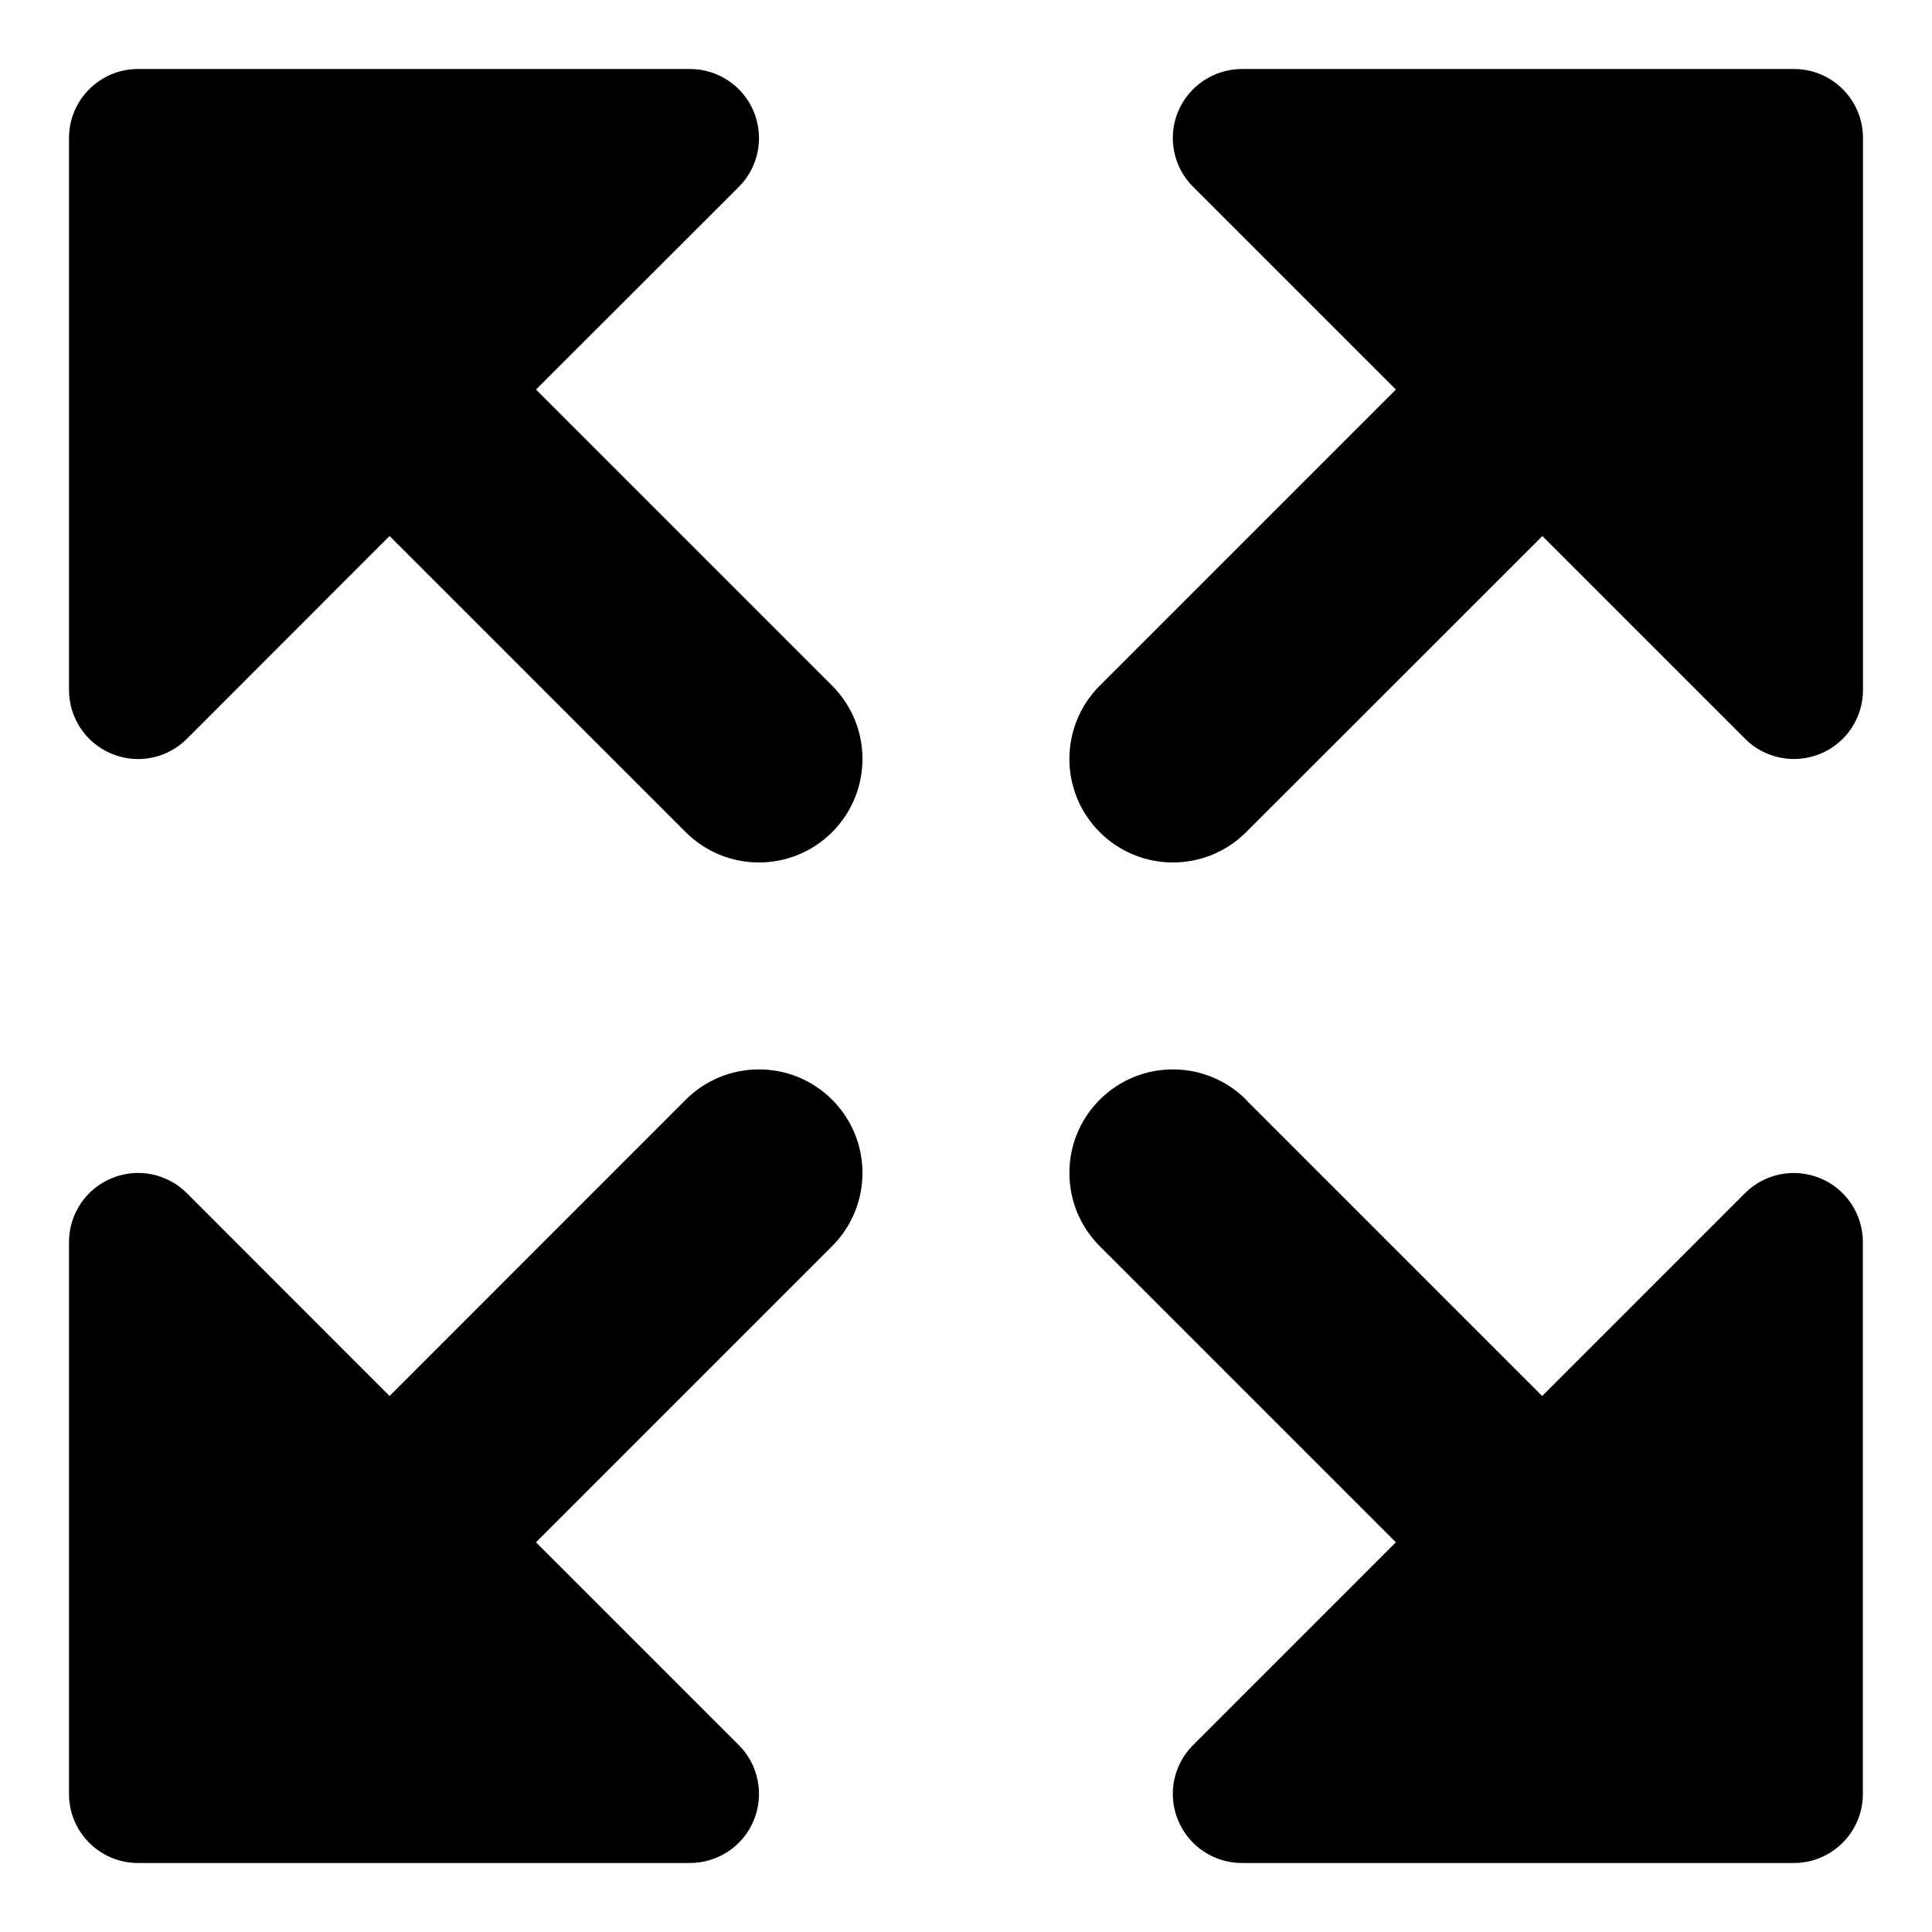 <svg xmlns="http://www.w3.org/2000/svg" fill="none" viewBox="0 0 14 14" id="Triangle-Arrow-Expand--Streamline-Core-Remix">
  <desc>
    Triangle Arrow Expand Streamline Icon: https://streamlinehq.com
  </desc>
  <g id="Free Remix/Interface Essential/triangle-arrow-expand--expand-small-bigger-retract-smaller-big">
    <path id="Union" fill="#000000" fill-rule="evenodd" d="M1 0.5h4c0.202 0 0.385 0.122 0.462 0.309 0.077 0.187 0.035 0.402 -0.108 0.545L3.884 2.823l2.146 2.146c0.293 0.293 0.293 0.768 0 1.061s-0.768 0.293 -1.061 0L2.823 3.884 1.354 5.354c-0.143 0.143 -0.358 0.186 -0.545 0.108C0.622 5.385 0.5 5.202 0.5 5V1C0.5 0.724 0.724 0.5 1 0.5Zm10.177 3.384L9.03 6.03c-0.293 0.293 -0.768 0.293 -1.061 0s-0.293 -0.768 0 -1.061l2.146 -2.146 -1.47 -1.47c-0.143 -0.143 -0.186 -0.358 -0.108 -0.545C8.615 0.622 8.798 0.5 9 0.5h4c0.276 0 0.5 0.224 0.5 0.5v4c0 0.202 -0.122 0.385 -0.309 0.462 -0.187 0.077 -0.402 0.035 -0.545 -0.108l-1.47 -1.47ZM6.03 9.03c0.293 -0.293 0.293 -0.768 0 -1.061s-0.768 -0.293 -1.061 0L2.823 10.116 1.354 8.646c-0.143 -0.143 -0.358 -0.186 -0.545 -0.108C0.622 8.615 0.5 8.798 0.5 9v4c0 0.276 0.224 0.5 0.5 0.5h4c0.202 0 0.385 -0.122 0.462 -0.309 0.077 -0.187 0.035 -0.402 -0.108 -0.545l-1.47 -1.47 2.146 -2.146Zm3 -1.061c-0.293 -0.293 -0.768 -0.293 -1.061 0s-0.293 0.768 0 1.061l2.146 2.146 -1.47 1.47c-0.143 0.143 -0.186 0.358 -0.108 0.545 0.077 0.187 0.26 0.309 0.462 0.309h4c0.276 0 0.5 -0.224 0.5 -0.5V9c0 -0.202 -0.122 -0.385 -0.309 -0.462 -0.187 -0.077 -0.402 -0.035 -0.545 0.108l-1.47 1.47 -2.146 -2.146Z" clip-rule="evenodd" stroke-width="1"></path>
  </g>
</svg>
